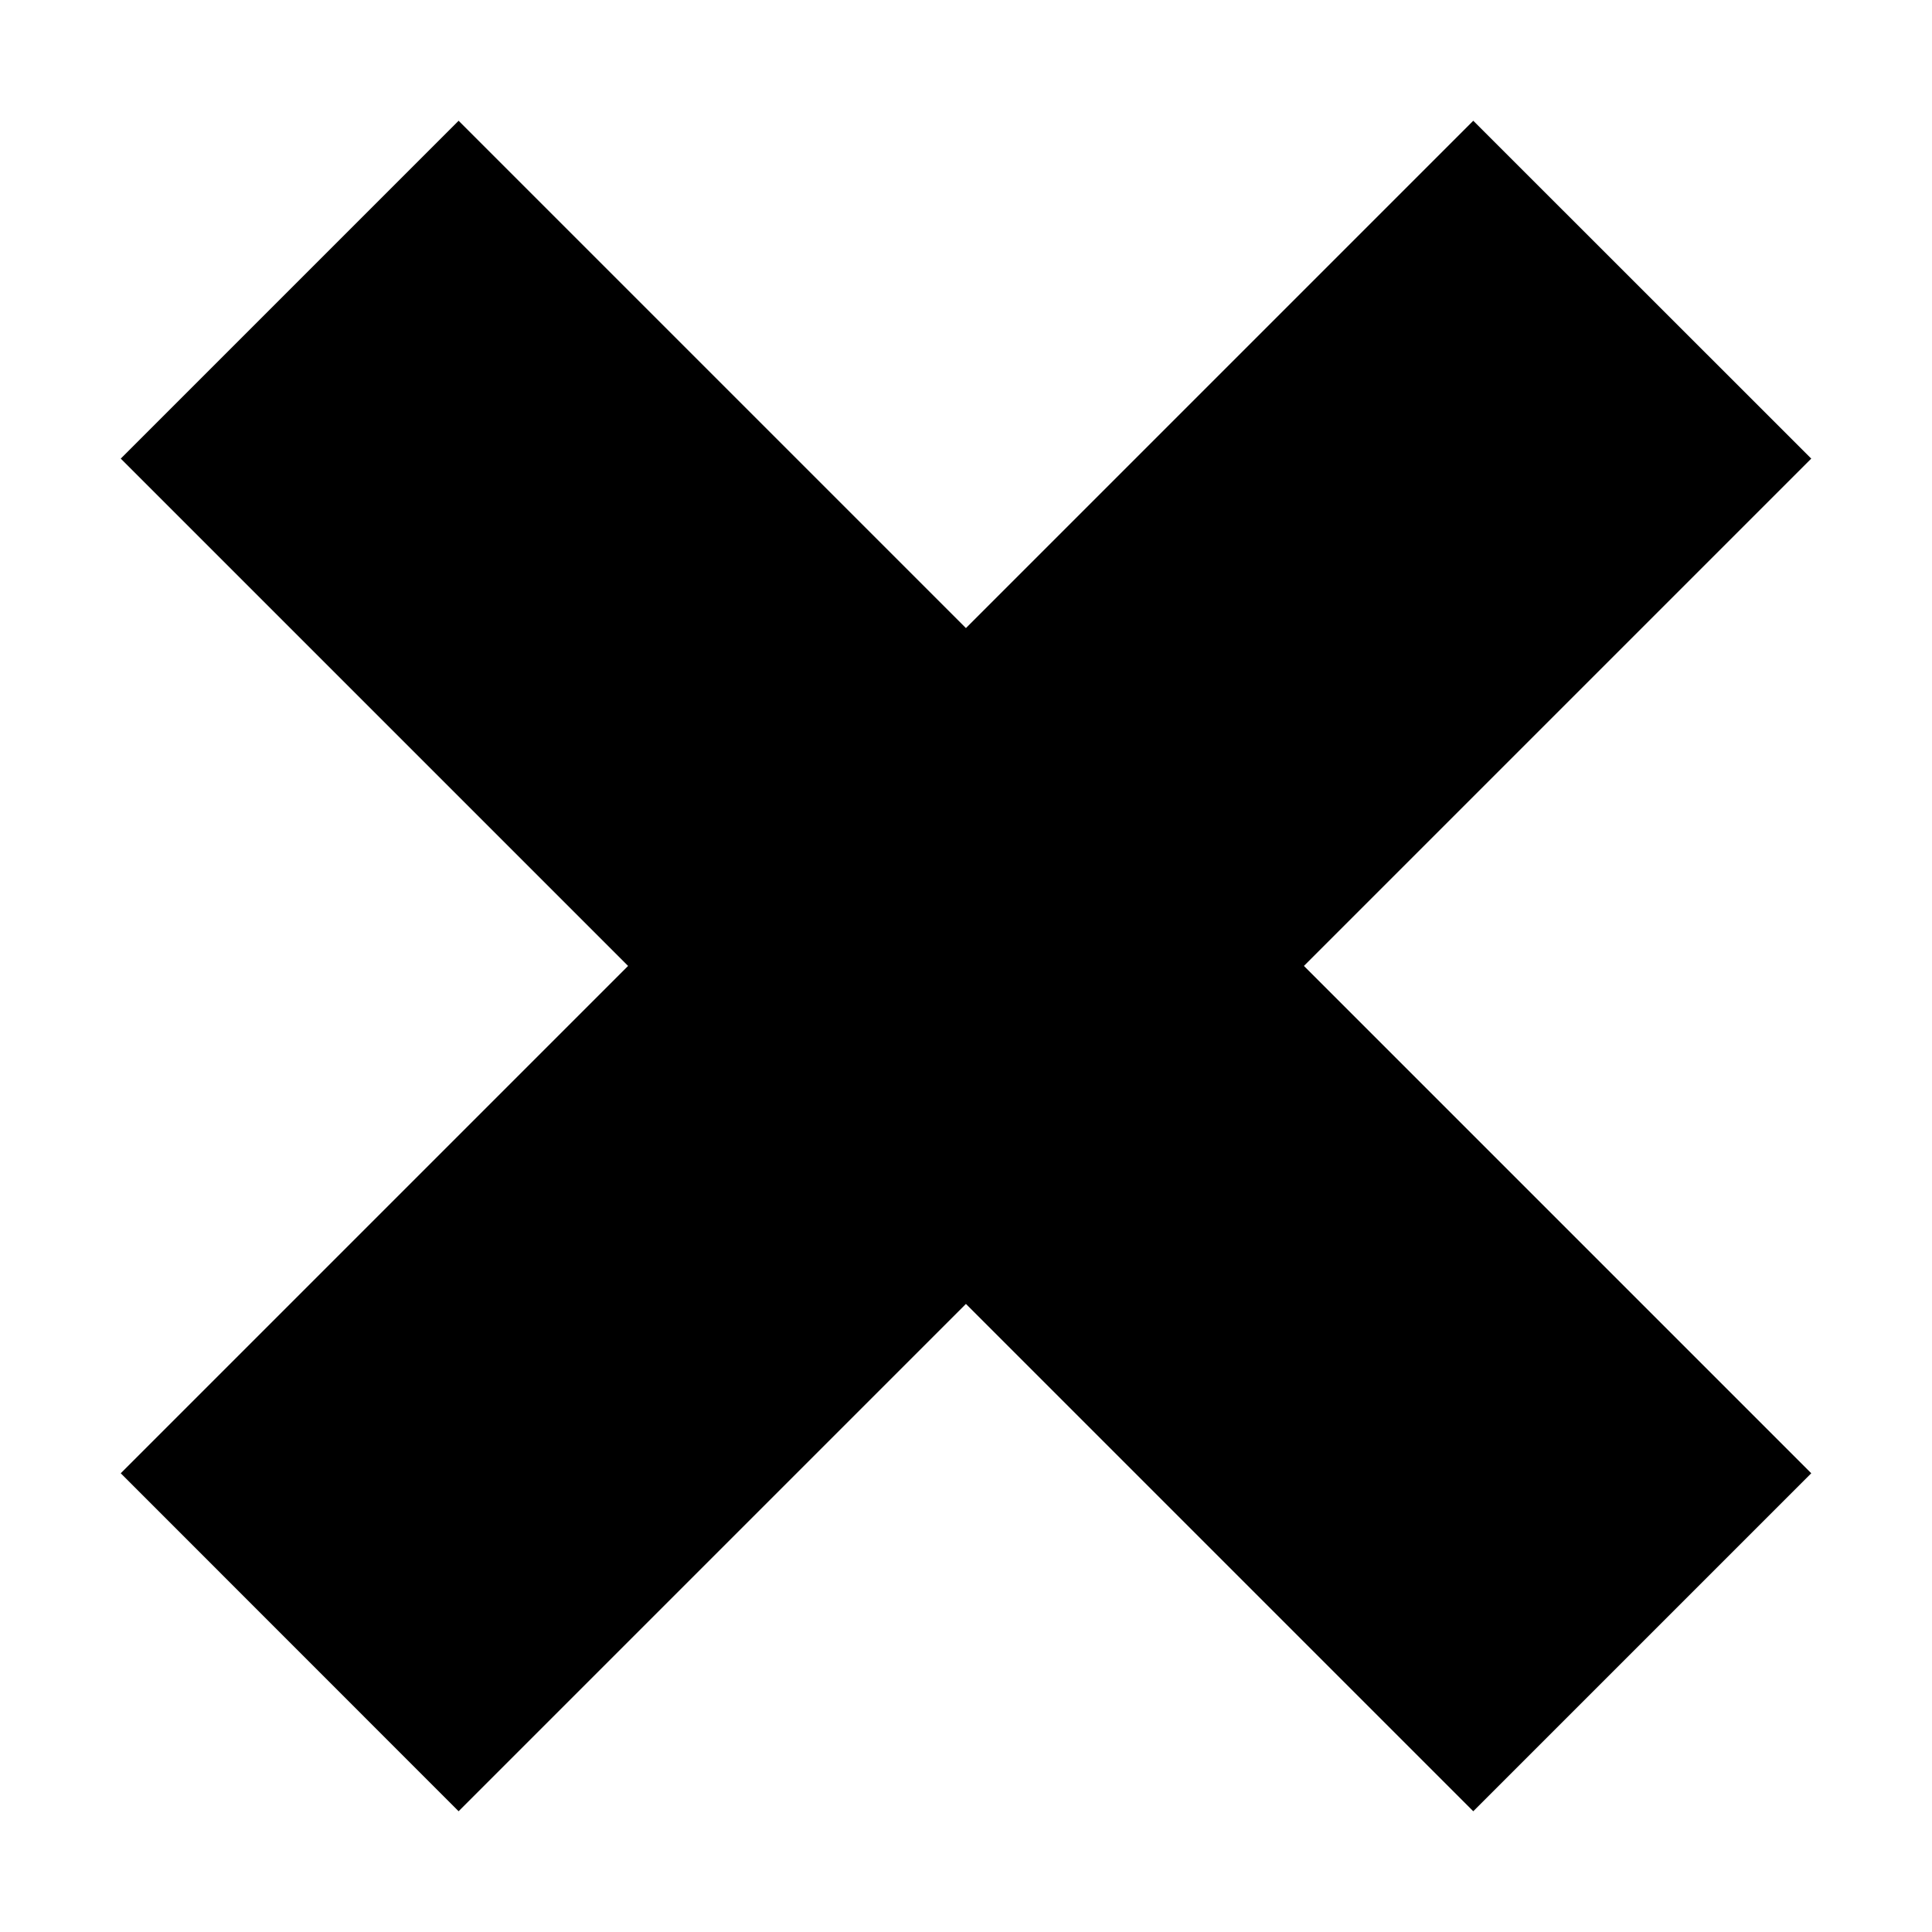 <?xml version="1.0" encoding="iso-8859-1"?>
<!-- Generator: Adobe Illustrator 18.1.0, SVG Export Plug-In . SVG Version: 6.00 Build 0)  -->
<svg version="1.1" xmlns="http://www.w3.org/2000/svg" xmlns:xlink="http://www.w3.org/1999/xlink" x="0px" y="0px"
	 viewBox="0 0 32 32" style="enable-background:new 0 0 32 32;" xml:space="preserve">
<g id="times">
	<g>
		<path d="M30,24.402L24.402,30l-8.403-8.403L7.596,30L2,24.402l8.403-8.403L2,7.596L7.596,2l8.403,8.403L24.402,2L30,7.596
			l-8.403,8.403L30,24.402z M30,24.402"/>
	</g>
</g>
<g id="Layer_1">
</g>
</svg>
